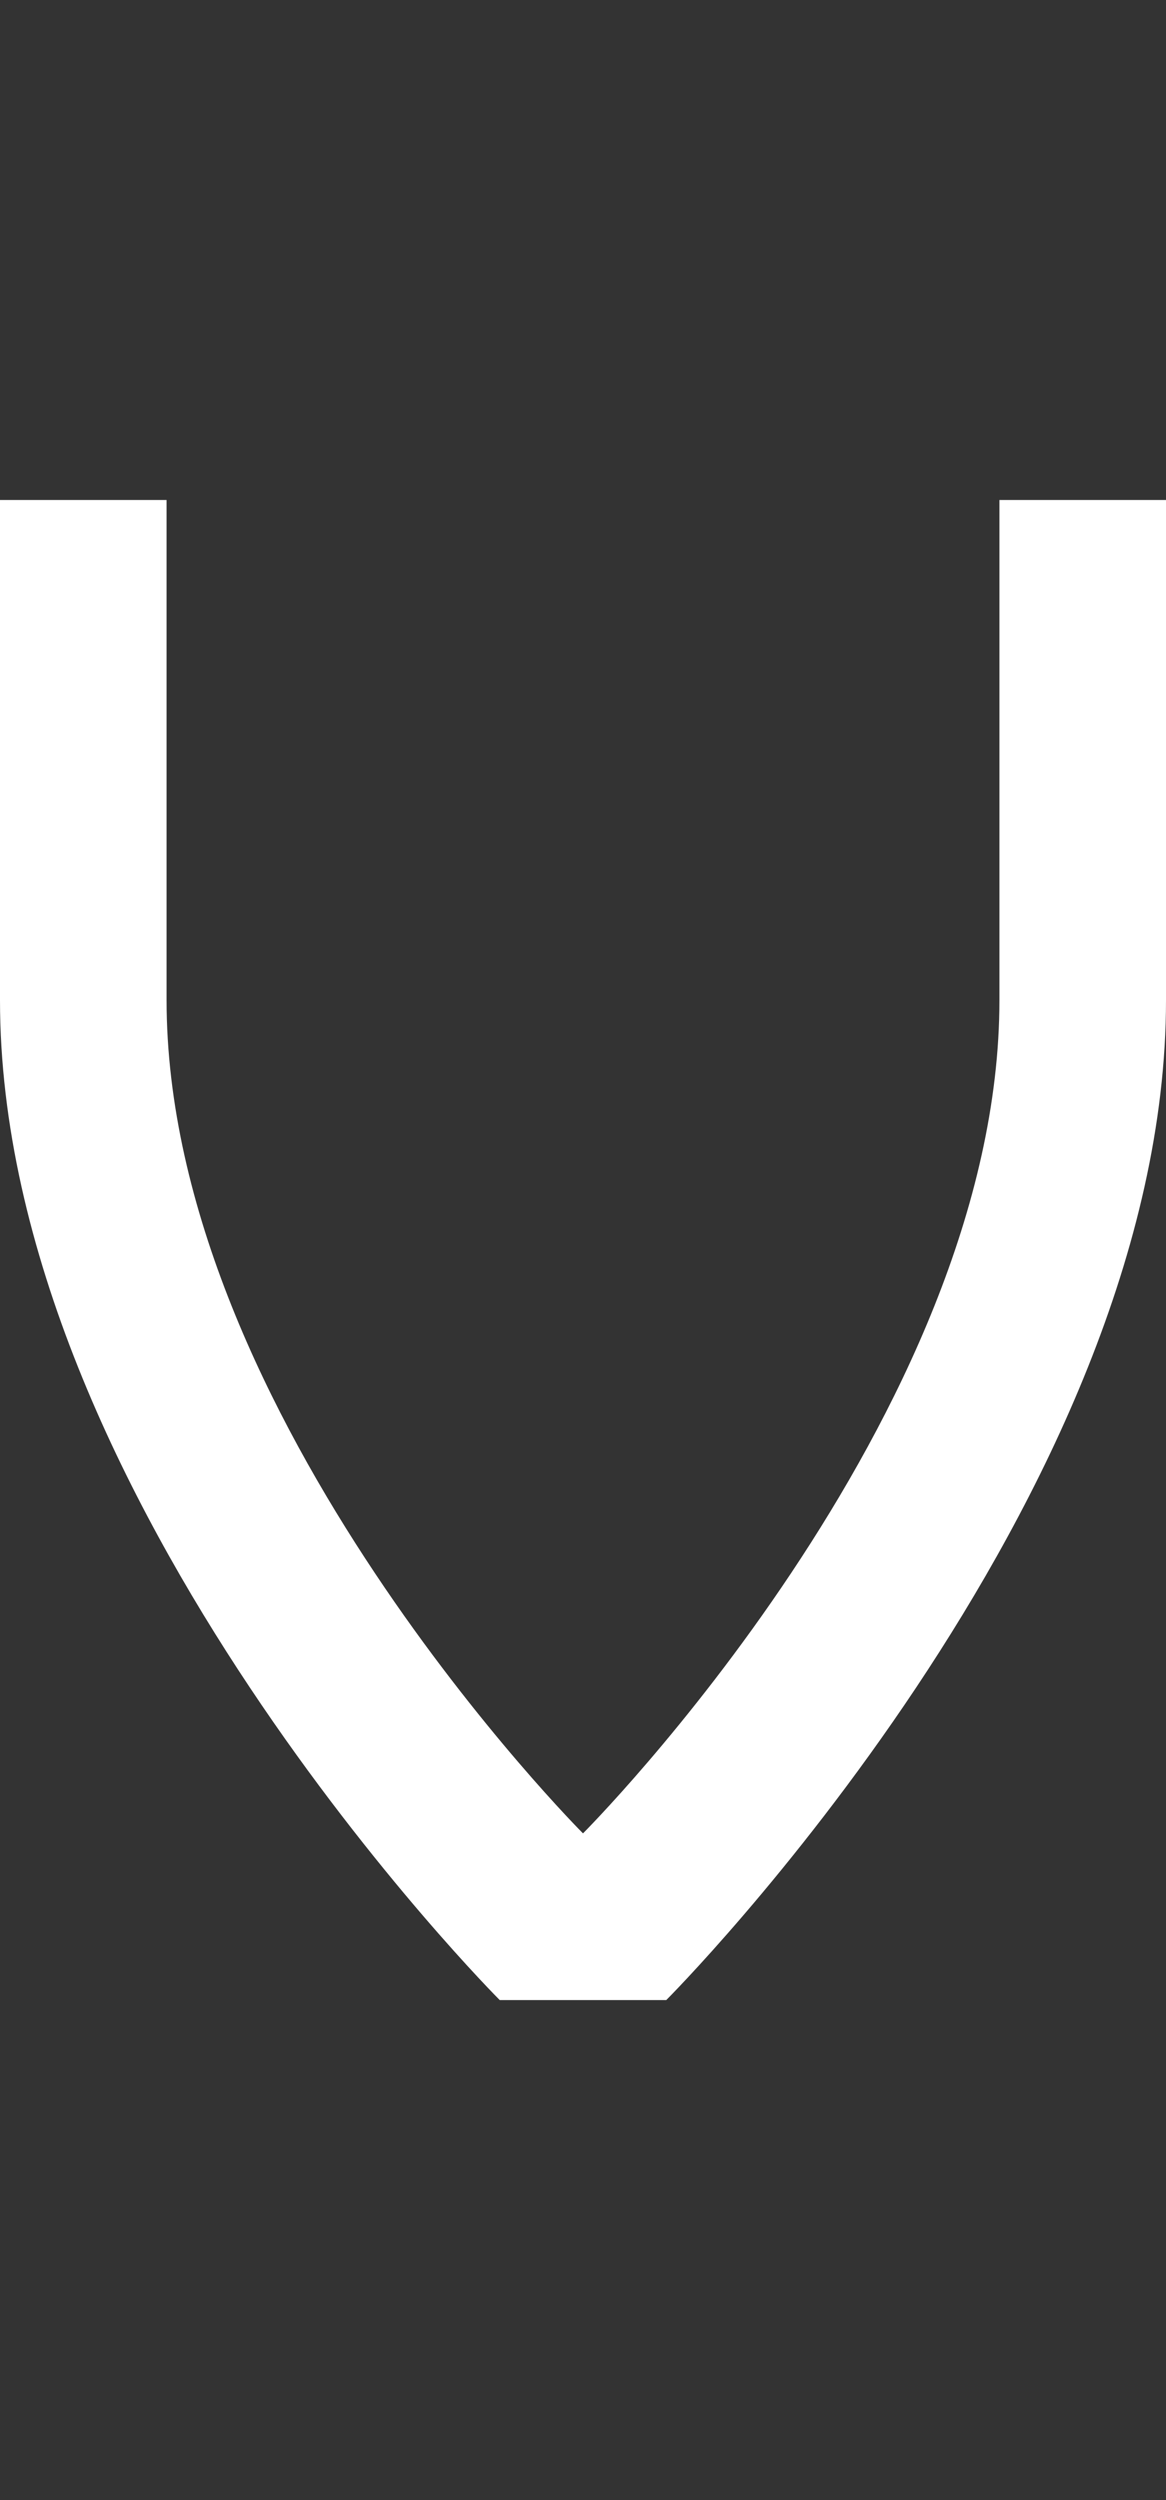 <svg width="7" height="15" viewBox="0 0 7 15" fill="none" xmlns="http://www.w3.org/2000/svg">
<rect x="0" y="0" width="7" height="15" fill="#333333" stroke="none"/>
<path d="M7 6C7 9 4 12 4 12H3C3 12 0 9 0 6V3H1V6C1 8.5 3.5 11 3.5 11C3.5 11 6 8.5 6 6V3H7V6Z" fill="white"/>
</svg>
